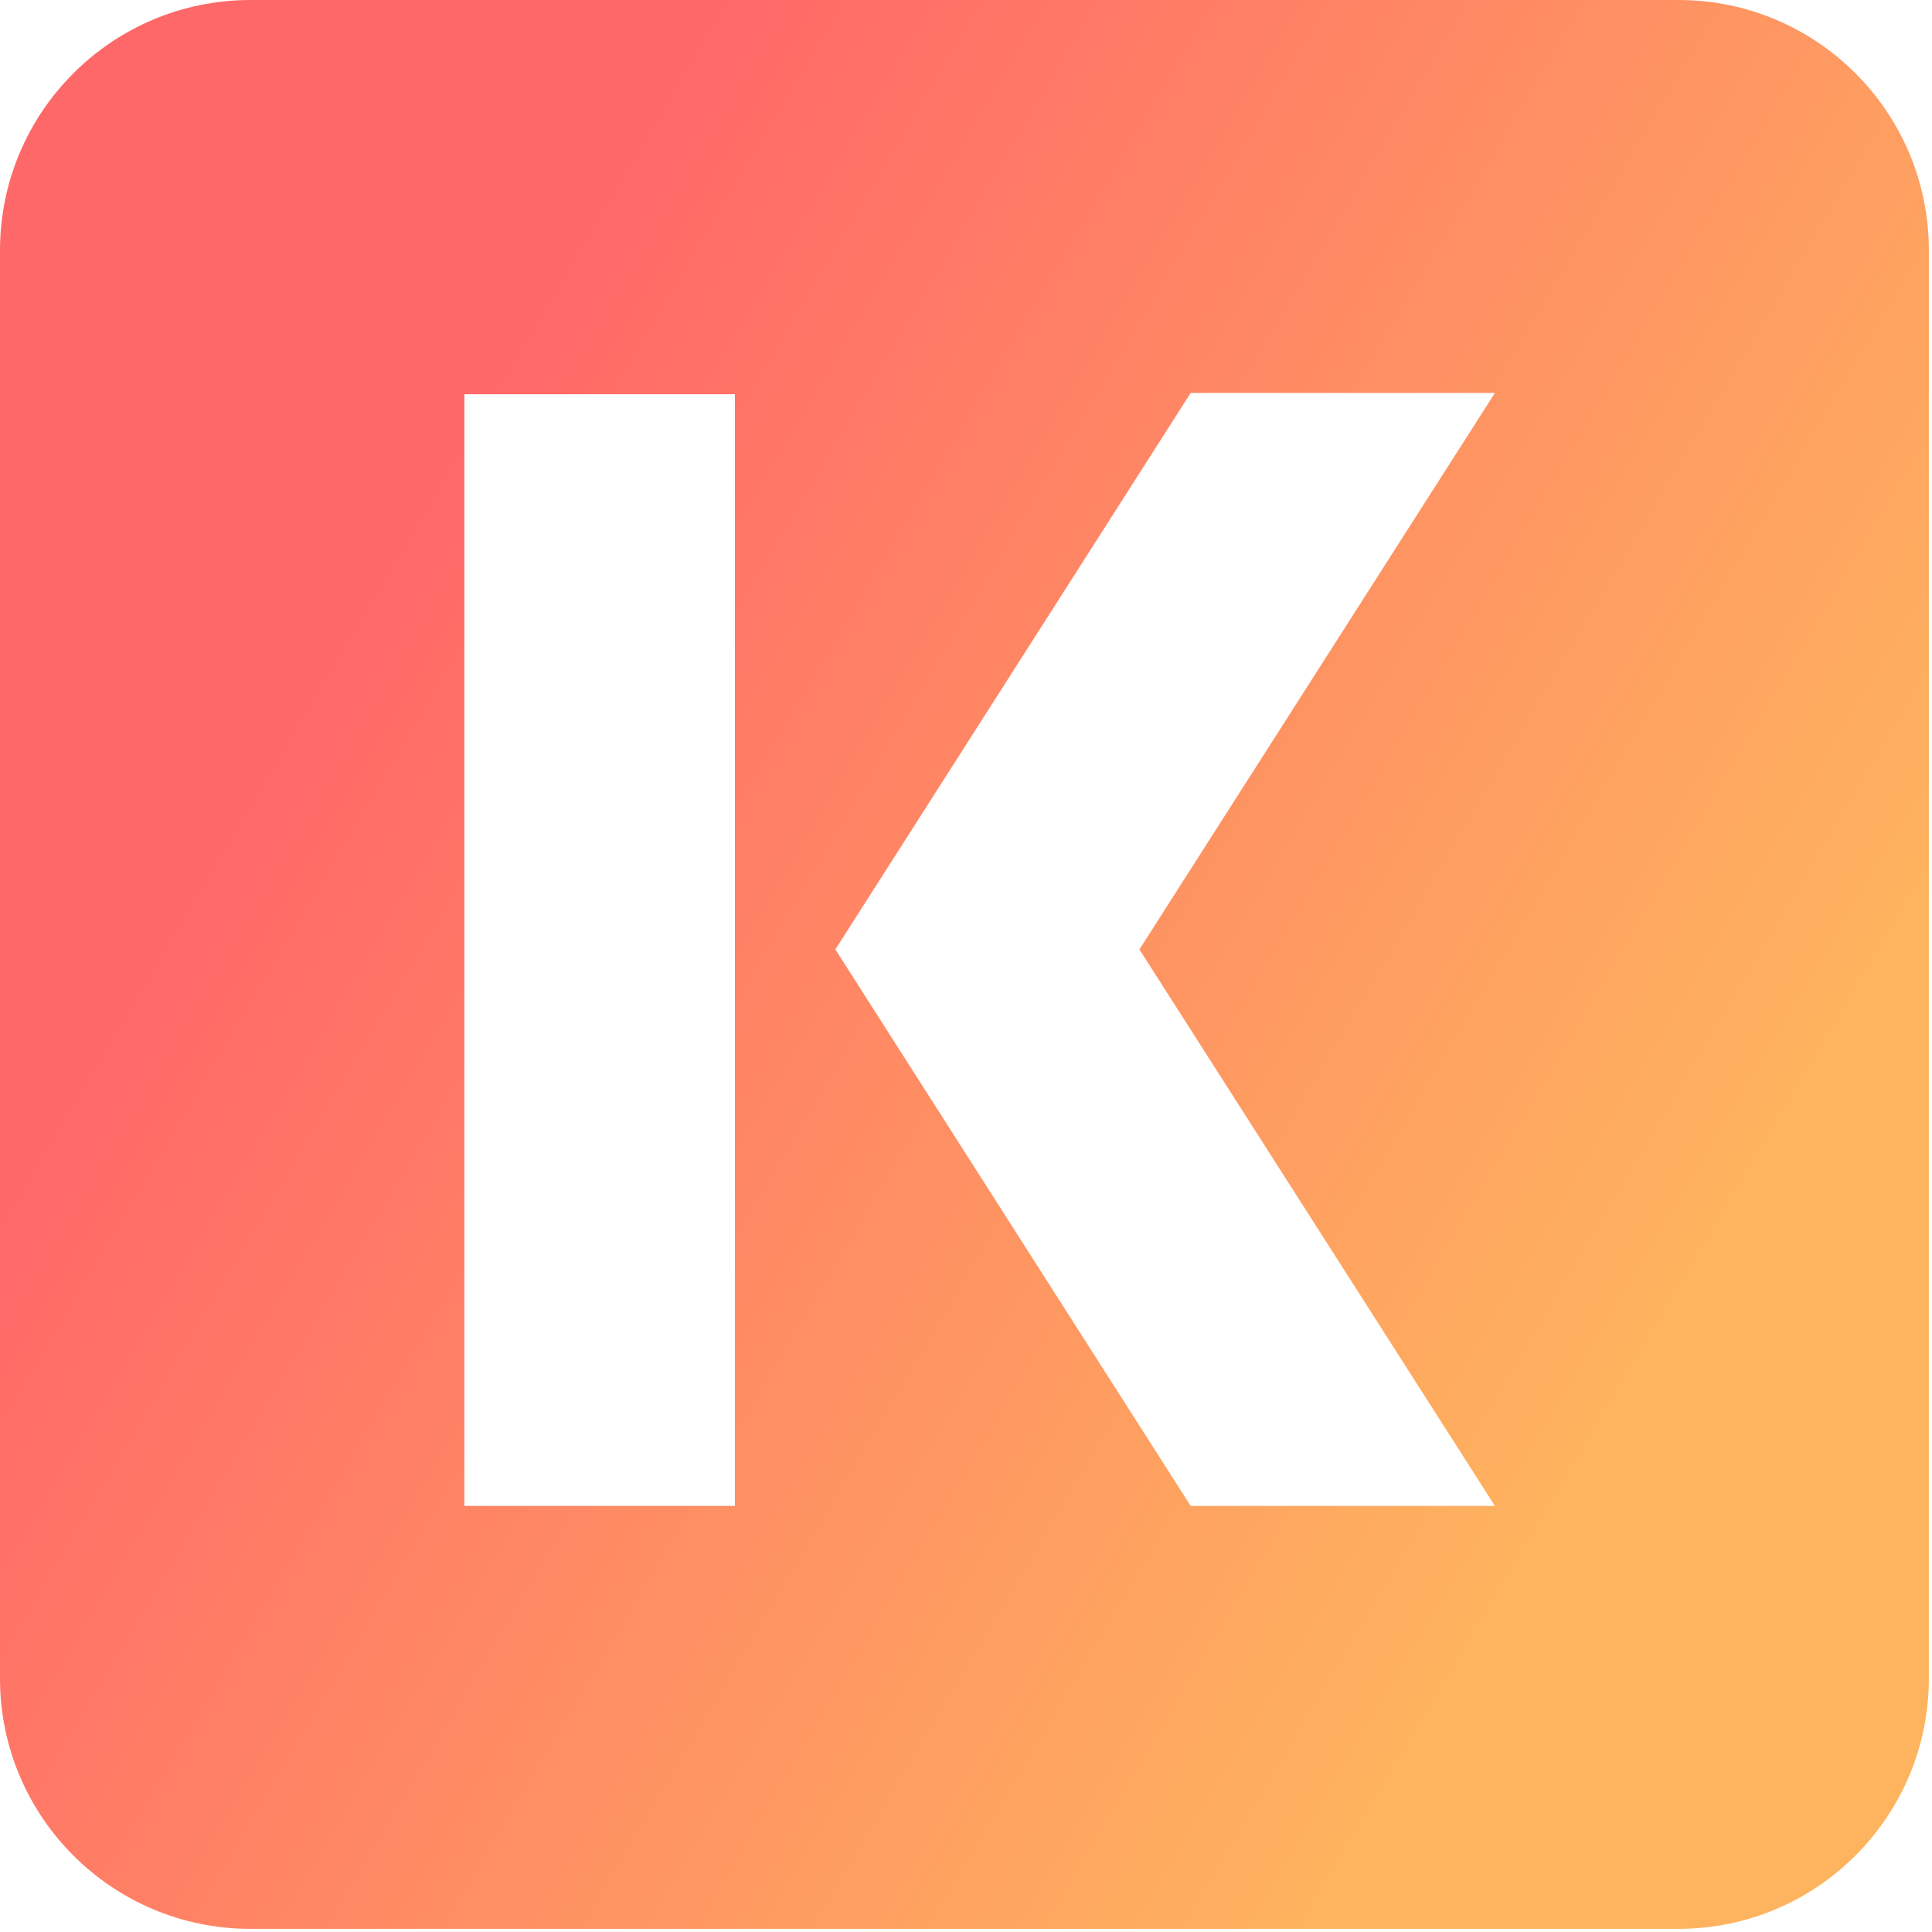 <svg width="309" height="309" viewBox="0 0 309 309" fill="none" xmlns="http://www.w3.org/2000/svg">
<path fill-rule="evenodd" clip-rule="evenodd" d="M0 40.055C0 17.933 17.933 0 40.055 0H268.443C290.565 0 308.498 17.933 308.498 40.055V268.443C308.498 290.565 290.565 308.498 268.443 308.498H40.055C17.933 308.498 0 290.565 0 268.443V40.055ZM239.096 62.843H190.438L133.606 151.851L190.438 240.859H239.096L182.235 151.851L239.096 62.843ZM74.269 63.05H117.542V240.859H74.269V63.05Z" fill="url(#paint0_linear_5_2)"/>
<defs>
<linearGradient id="paint0_linear_5_2" x1="37.134" y1="77.125" x2="268.508" y2="214.235" gradientUnits="userSpaceOnUse">
<stop offset="0.101" stop-color="#FF6868"/>
<stop offset="1" stop-color="#FEB45E"/>
</linearGradient>
</defs>
</svg>
